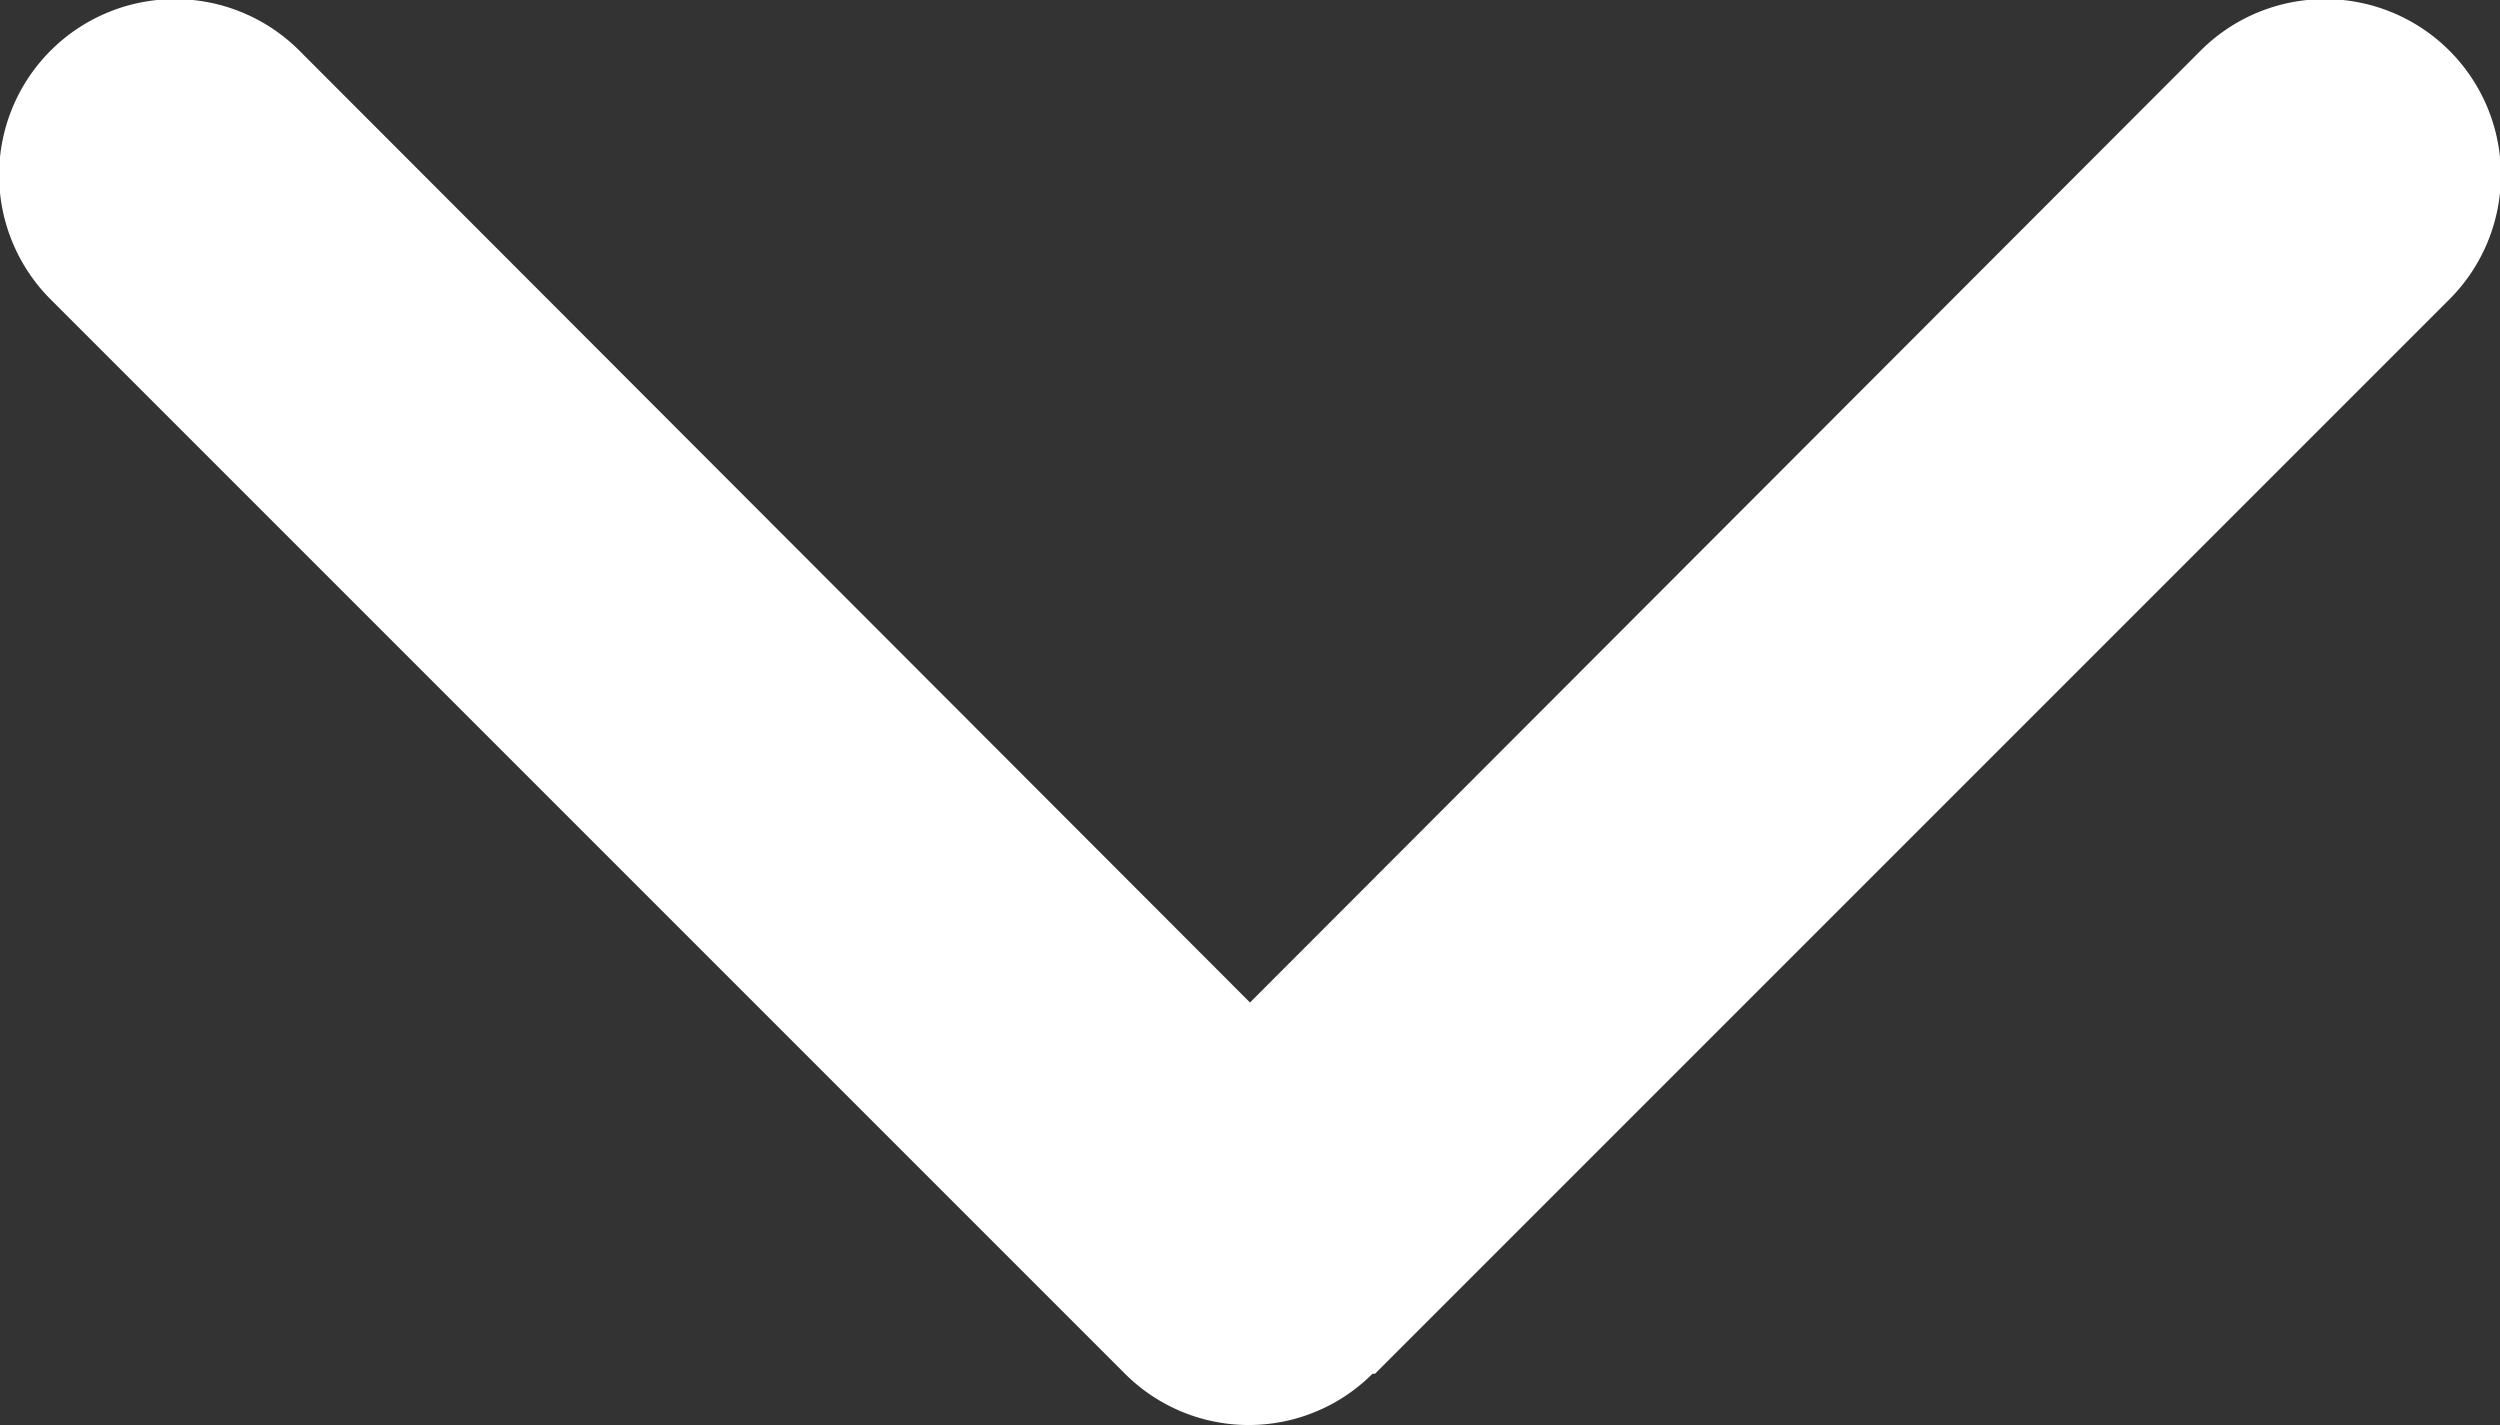 <svg xmlns="http://www.w3.org/2000/svg" width="8" height="4.56" viewBox="0 0 8 4.56">
  <rect x="0" y="0" width="8" height="4.56" fill="#333333" stroke="none"/>
  <path id="Arrow" d="M.164,4.4,3.6,7.836A.56.56,0,0,0,4.4,7.044L1.352,4,4.4.956A.56.56,0,1,0,3.6.164L.164,3.6a.56.56,0,0,0,0,.792Z" transform="translate(0 4.56) rotate(-90)" fill="#fff"/>
</svg>

